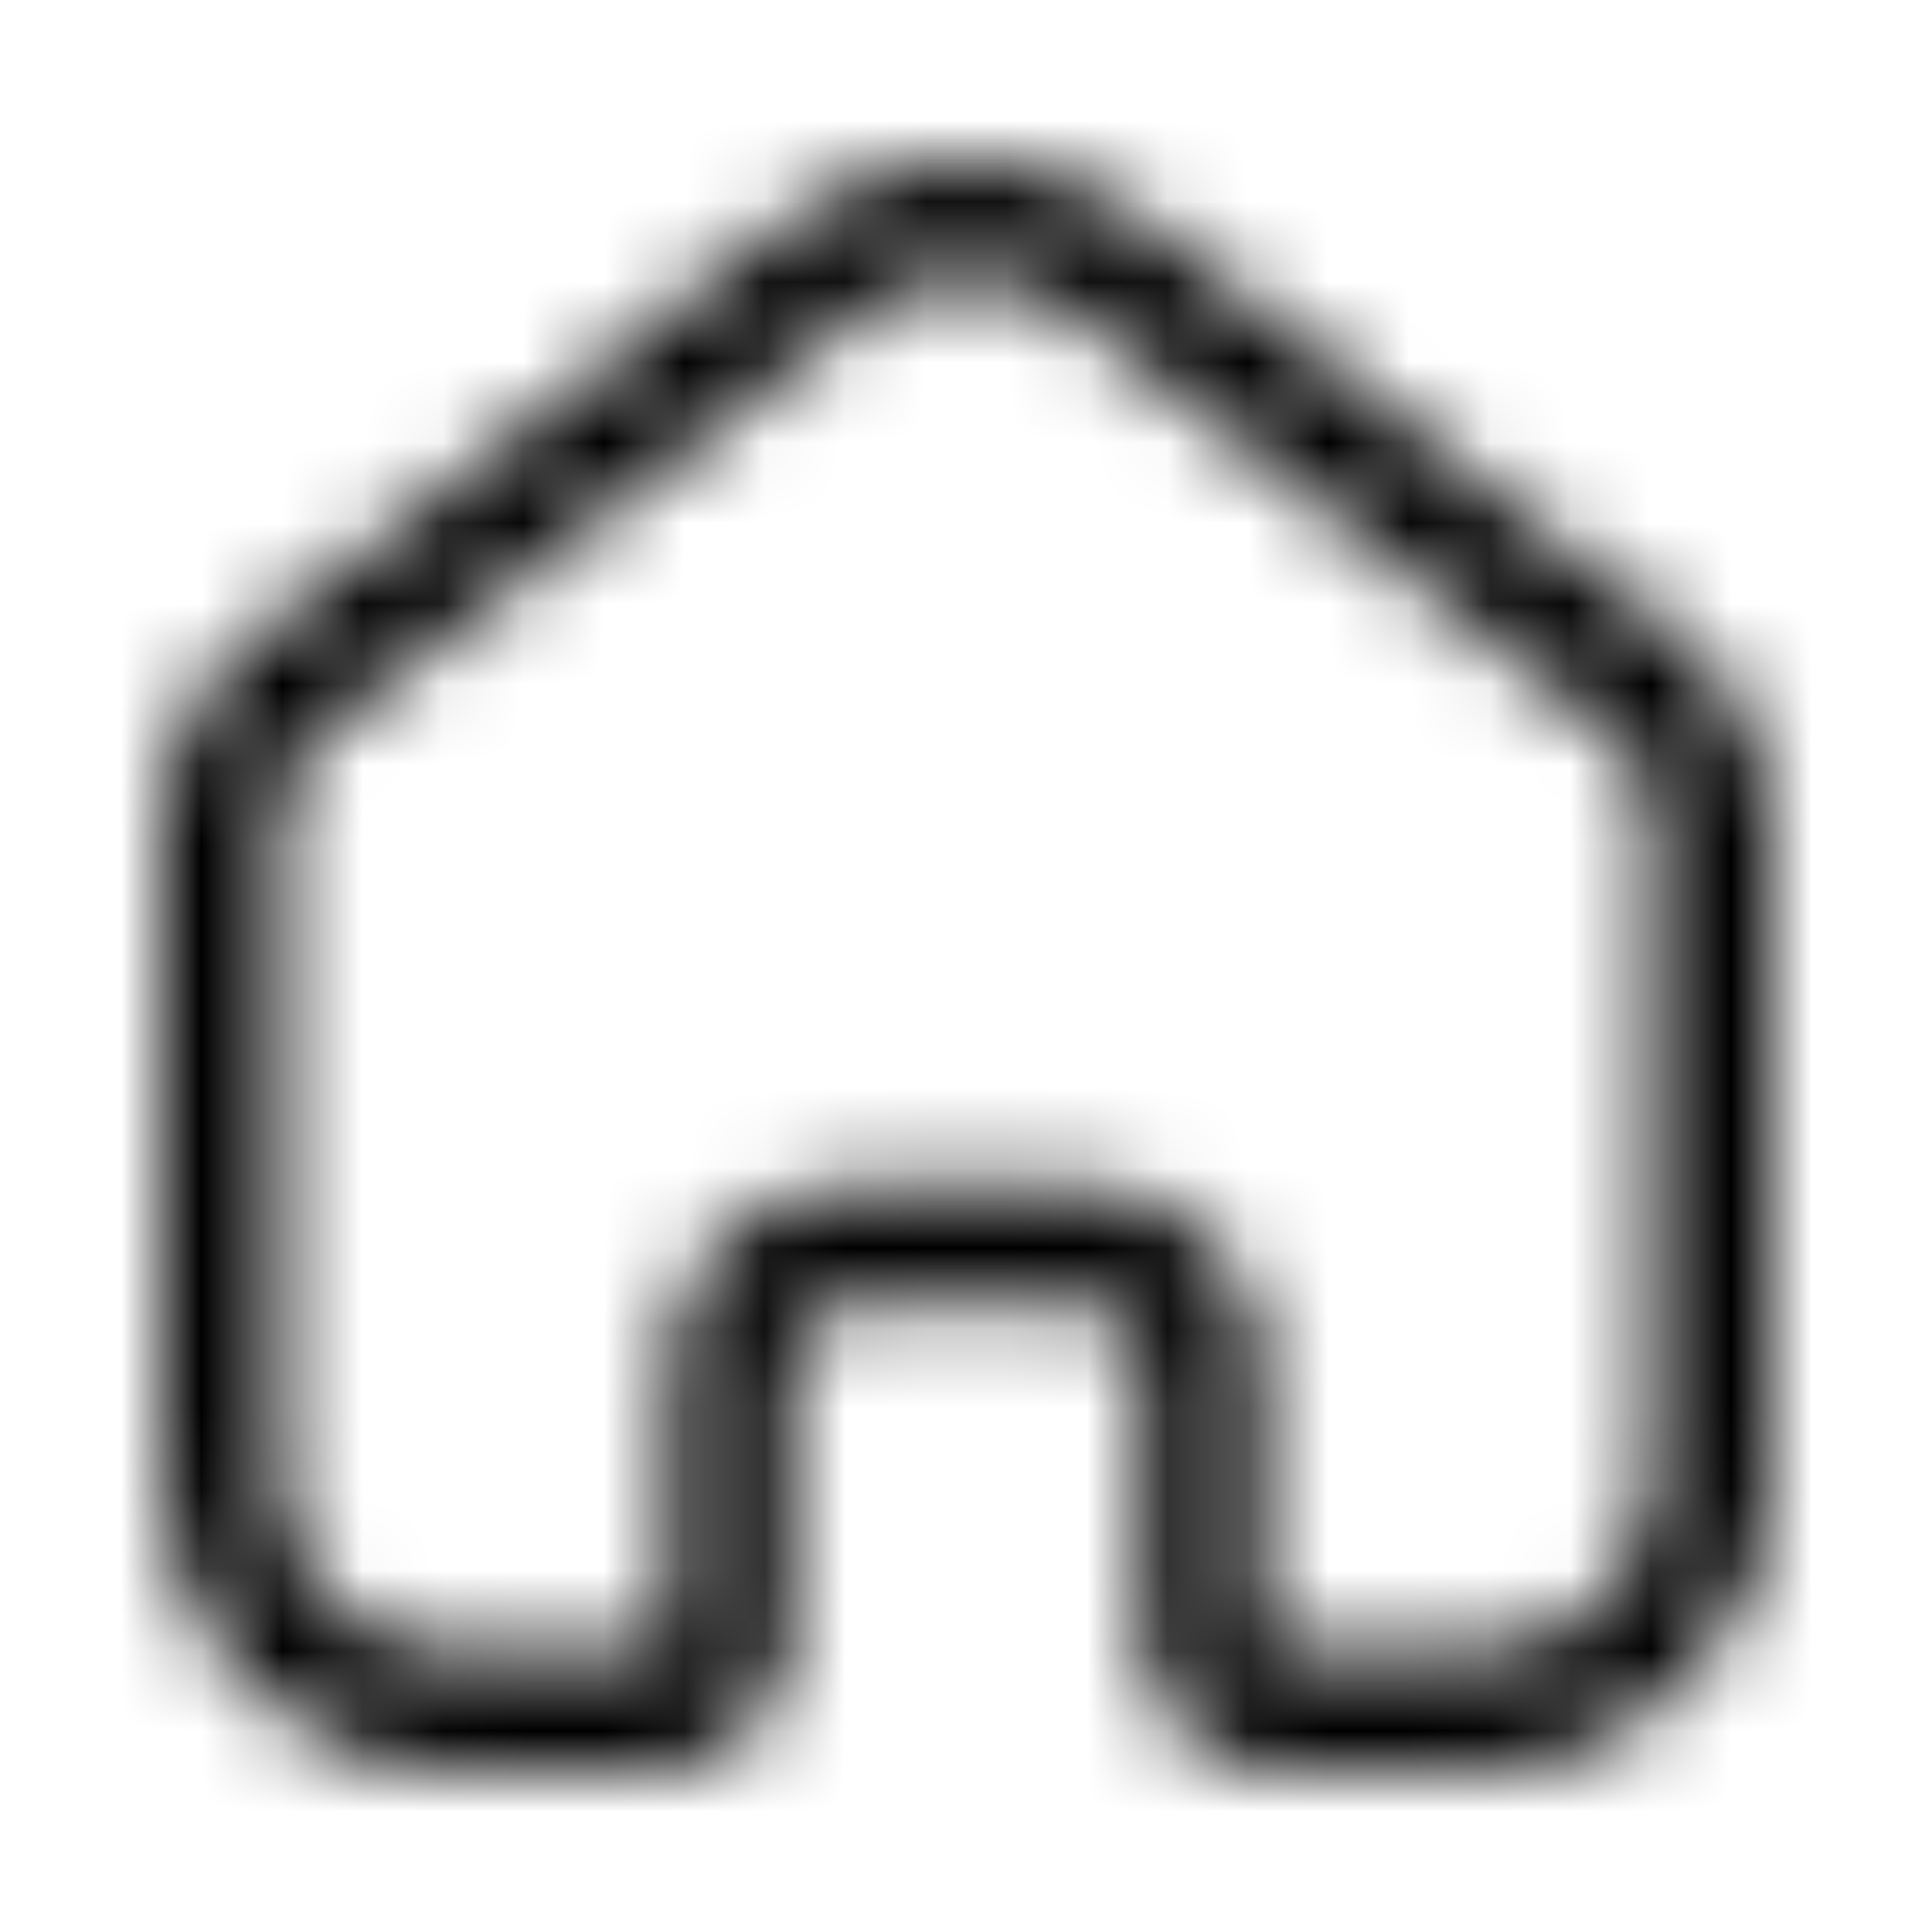 <svg width="24" height="24" viewBox="0 0 24 24" fill="none" xmlns="http://www.w3.org/2000/svg">
<mask id="mask0_1375_12583" style="mask-type:alpha" maskUnits="userSpaceOnUse" x="2" y="2" width="20" height="20">
<path fill-rule="evenodd" clip-rule="evenodd" d="M13.36 3.919C12.563 3.295 11.437 3.295 10.64 3.919L3.927 9.173C3.634 9.402 3.463 9.752 3.463 10.122V18.373C3.463 19.575 4.446 20.549 5.659 20.549H8.098C8.232 20.549 8.341 20.441 8.341 20.307V16.922C8.341 15.72 9.324 14.746 10.537 14.746H13.463C14.676 14.746 15.659 15.72 15.659 16.922V20.307C15.659 20.441 15.768 20.549 15.902 20.549H18.341C19.554 20.549 20.537 19.575 20.537 18.373V10.122C20.537 9.752 20.366 9.402 20.073 9.173L13.36 3.919ZM9.733 2.78C11.062 1.74 12.938 1.74 14.267 2.78L20.98 8.034C21.624 8.538 22 9.308 22 10.122V18.373C22 20.376 20.362 22 18.341 22H15.902C14.96 22 14.195 21.242 14.195 20.307V16.922C14.195 16.521 13.867 16.197 13.463 16.197H10.537C10.133 16.197 9.805 16.521 9.805 16.922V20.307C9.805 21.242 9.04 22 8.098 22H5.659C3.638 22 2 20.376 2 18.373V10.122C2 9.308 2.376 8.538 3.02 8.034L9.733 2.78Z" fill="#C5C7DA"/>
</mask>
<g mask="url(#mask0_1375_12583)">
<rect x="3.05176e-05" width="24" height="24" fill="currentColor"/>
</g>
</svg>
